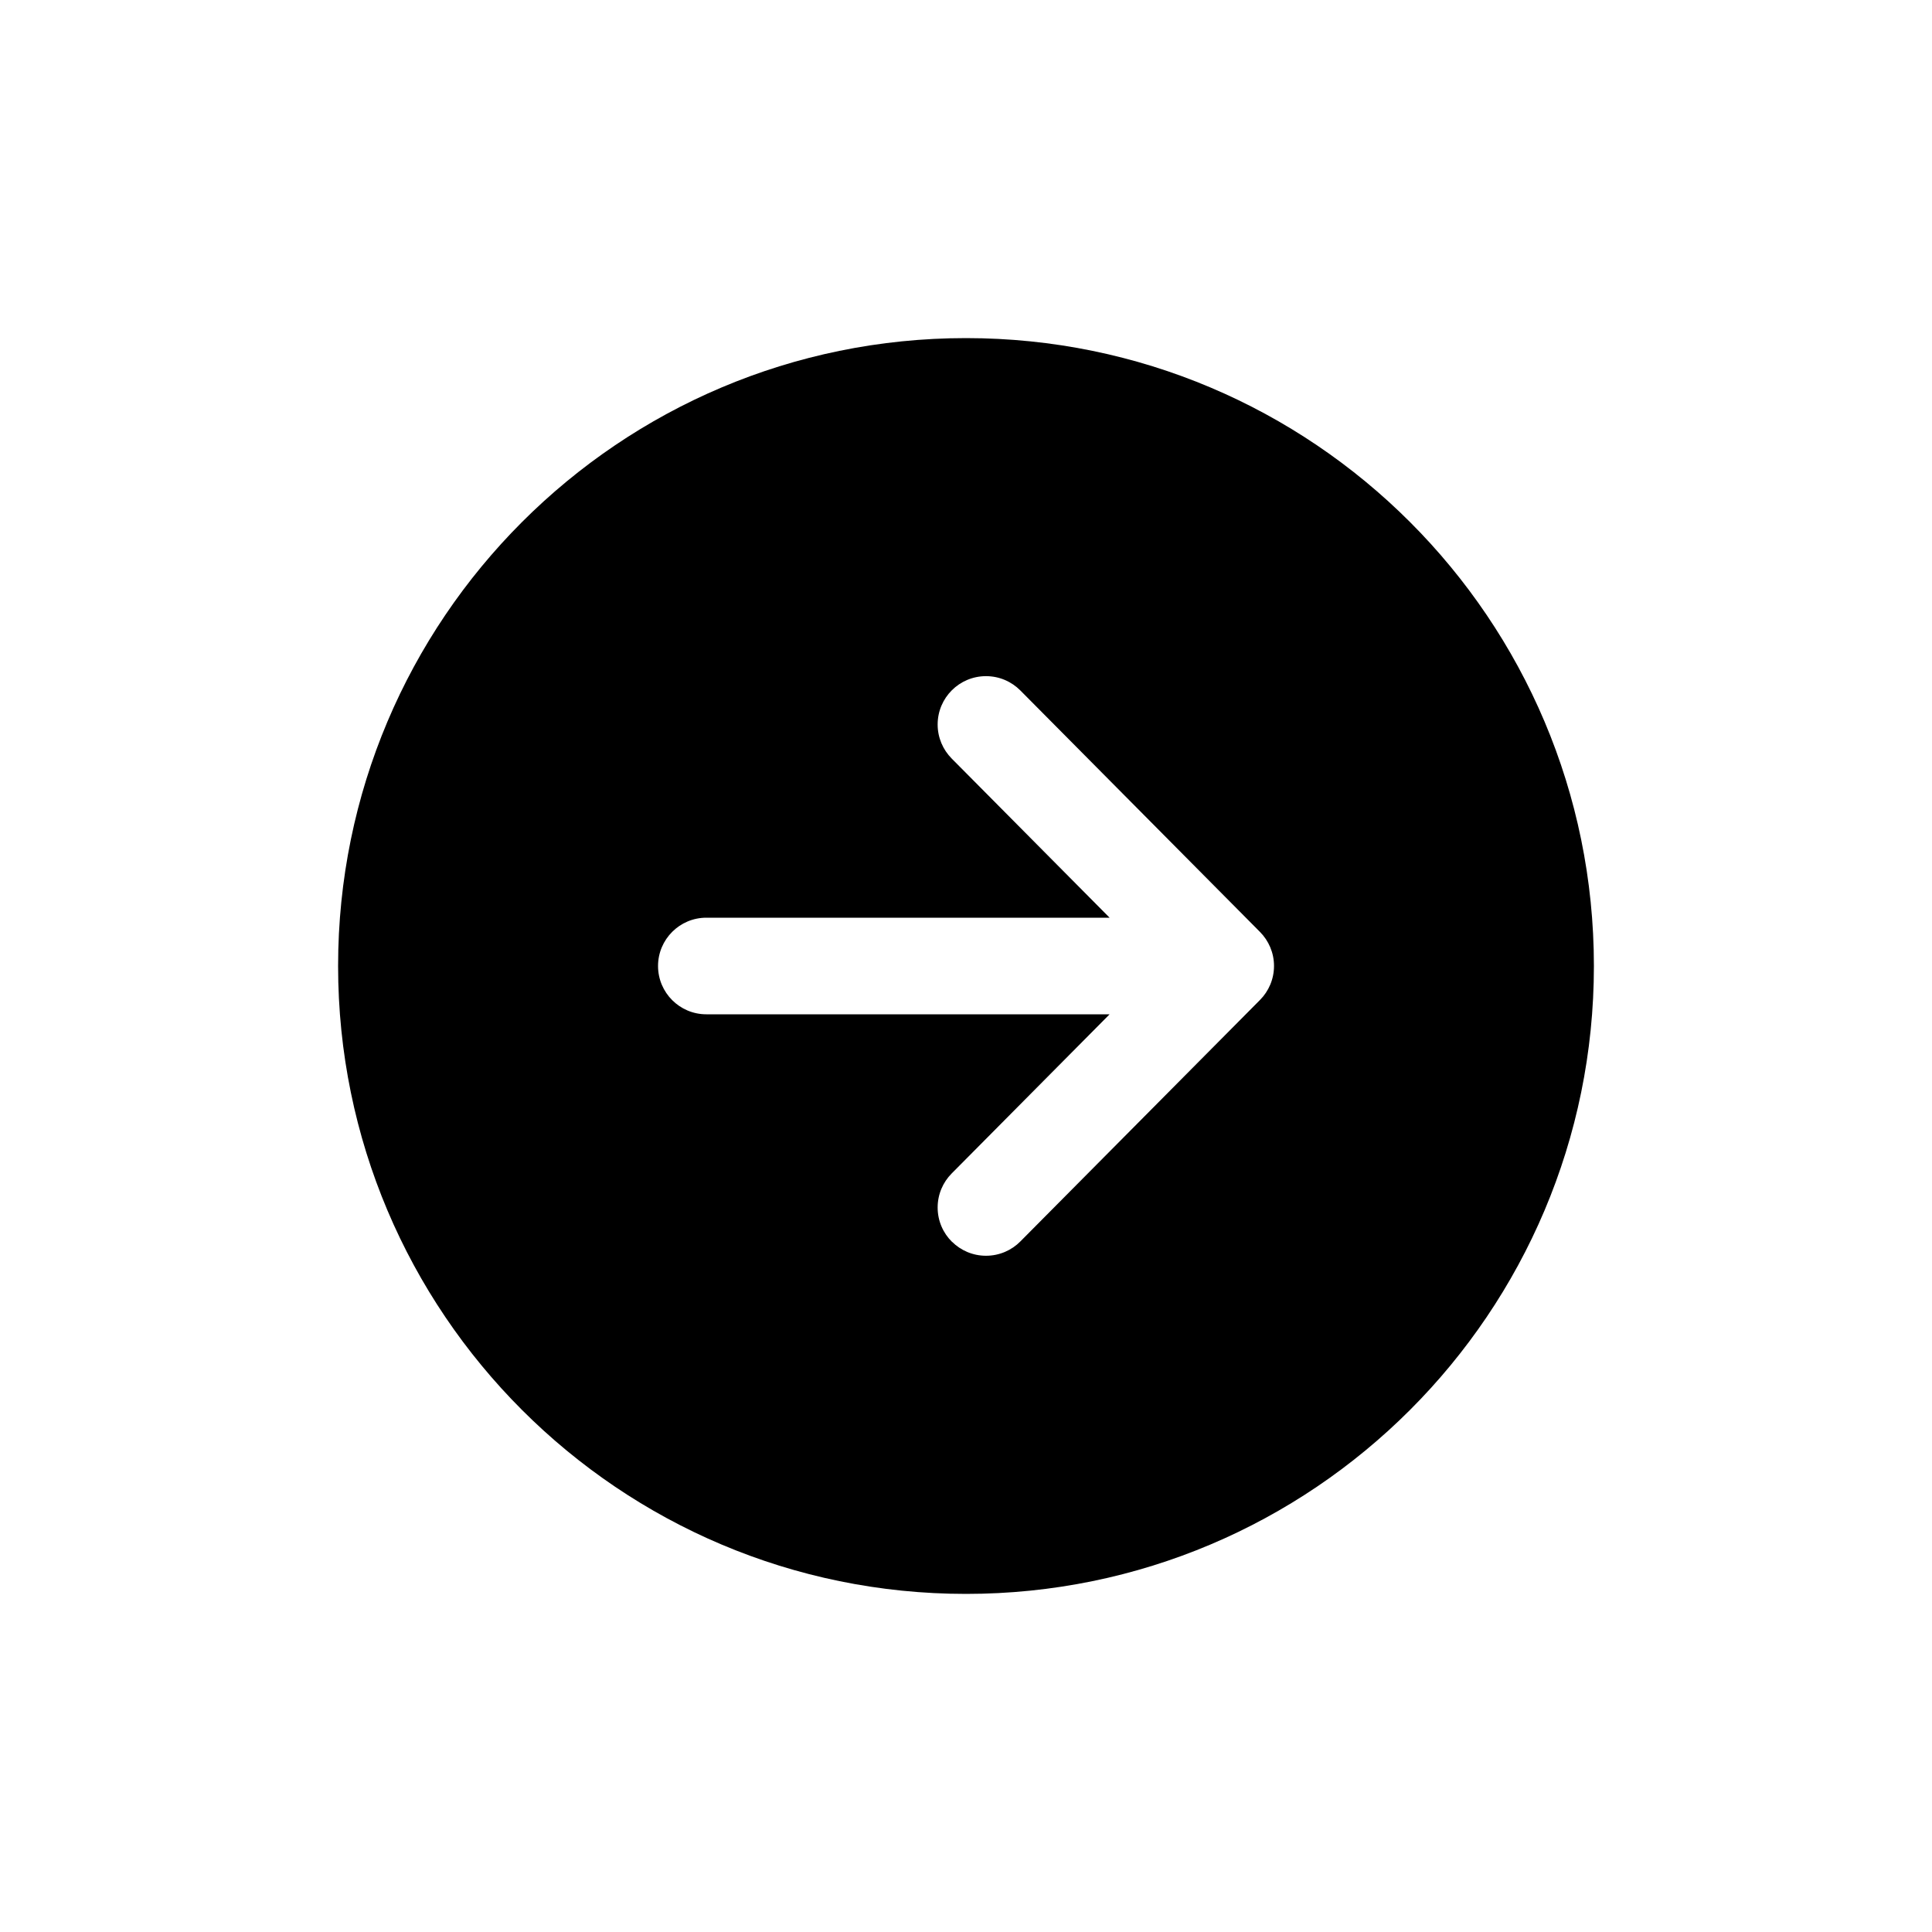 <!-- Generated by IcoMoon.io -->
<svg version="1.1" xmlns="http://www.w3.org/2000/svg" width="40" height="40" viewBox="0 0 40 40">
<title>io-arrow-forward-circle</title>
<path d="M33 20c0-7.179-5.821-13-13-13s-13 5.821-13 13 5.821 13 13 13 13-5.821 13-13zM19.709 25.71c-0.183-0.181-0.296-0.432-0.296-0.71 0-0.275 0.111-0.524 0.29-0.704l3.27-3.296h-8.349c-0.552 0-1-0.448-1-1s0.448-1 1-1v0h8.349l-3.27-3.296c-0.179-0.181-0.29-0.43-0.29-0.704 0-0.553 0.448-1.001 1.001-1.001 0.278 0 0.529 0.113 0.711 0.296l0 0 4.962 5c0.179 0.181 0.29 0.43 0.29 0.704s-0.111 0.524-0.29 0.704l0-0-4.962 5c-0.181 0.183-0.433 0.296-0.711 0.296-0.275 0-0.524-0.111-0.705-0.291l0 0z"></path>
</svg>
